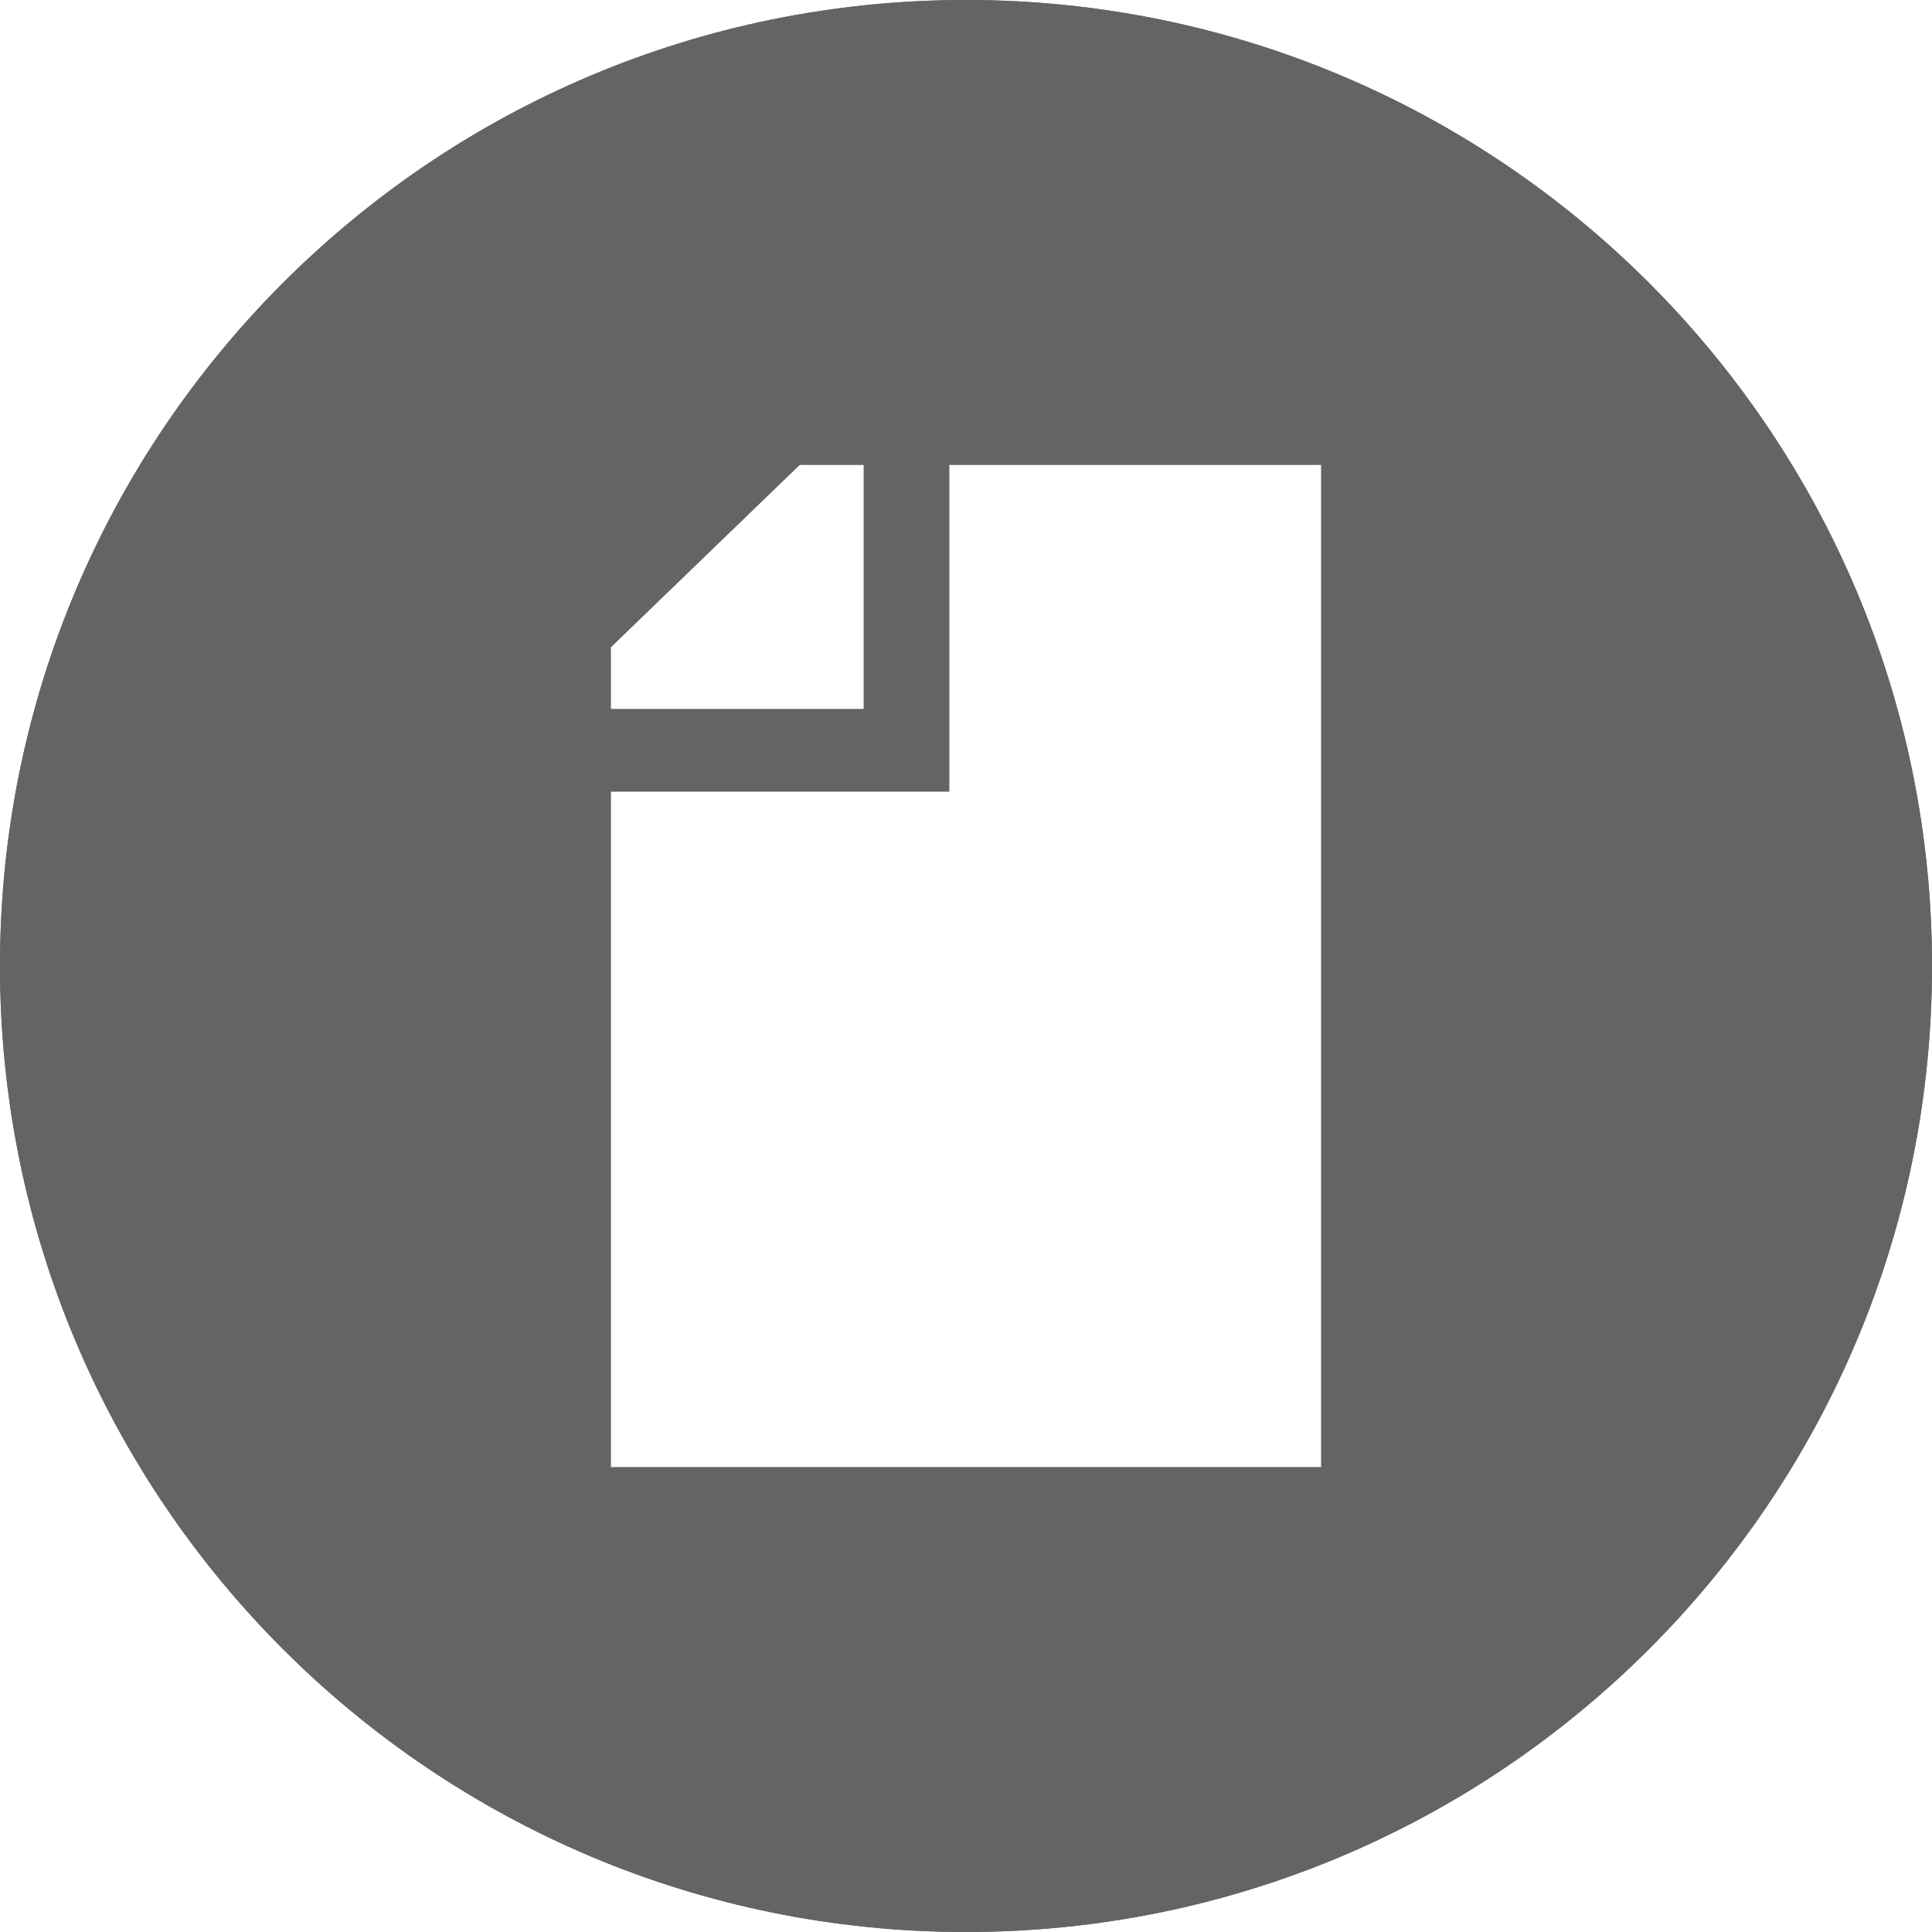 <?xml version="1.0" encoding="utf-8"?>
<!DOCTYPE svg PUBLIC "-//W3C//DTD SVG 1.1//EN" "http://www.w3.org/Graphics/SVG/1.1/DTD/svg11.dtd">
<svg version="1.1" id="Layer_1" xmlns="http://www.w3.org/2000/svg" xmlns:xlink="http://www.w3.org/1999/xlink" x="0px" y="0px"
   width="512px" height="512px" viewBox="0 0 512 512" enable-background="new 0 0 512 512" xml:space="preserve">
<path d="M256,0C114.609,0,0,114.609,0,256c0,141.392,114.609,256,256,256c141.392,0,256-114.608,256-256
  C512,114.609,397.392,0,256,0z M256,472c-119.297,0-216-96.702-216-216c0-119.297,96.703-216,216-216c119.298,0,216,96.703,216,216
  C472,375.298,375.298,472,256,472z" fill="#666366"/>
<path d="M 256 0 C 114.615 3.7895613e-14 0 114.615 0 256 C 0 397.385 114.615 512 256 512 C 397.385 512 512 397.385 512 256 C 512 114.615 397.385 -4.2632564e-14 256 0 z M 211.938 123.219 L 228.875 123.219 L 228.875 187.875 L 161.906 187.875 L 161.906 171.531 L 211.938 123.219 z M 251.594 123.219 L 350.094 123.219 L 350.094 388.781 L 161.906 388.781 L 161.906 209.812 L 251.594 209.812 L 251.594 123.219 z " fill="#666366"/>
</svg>

